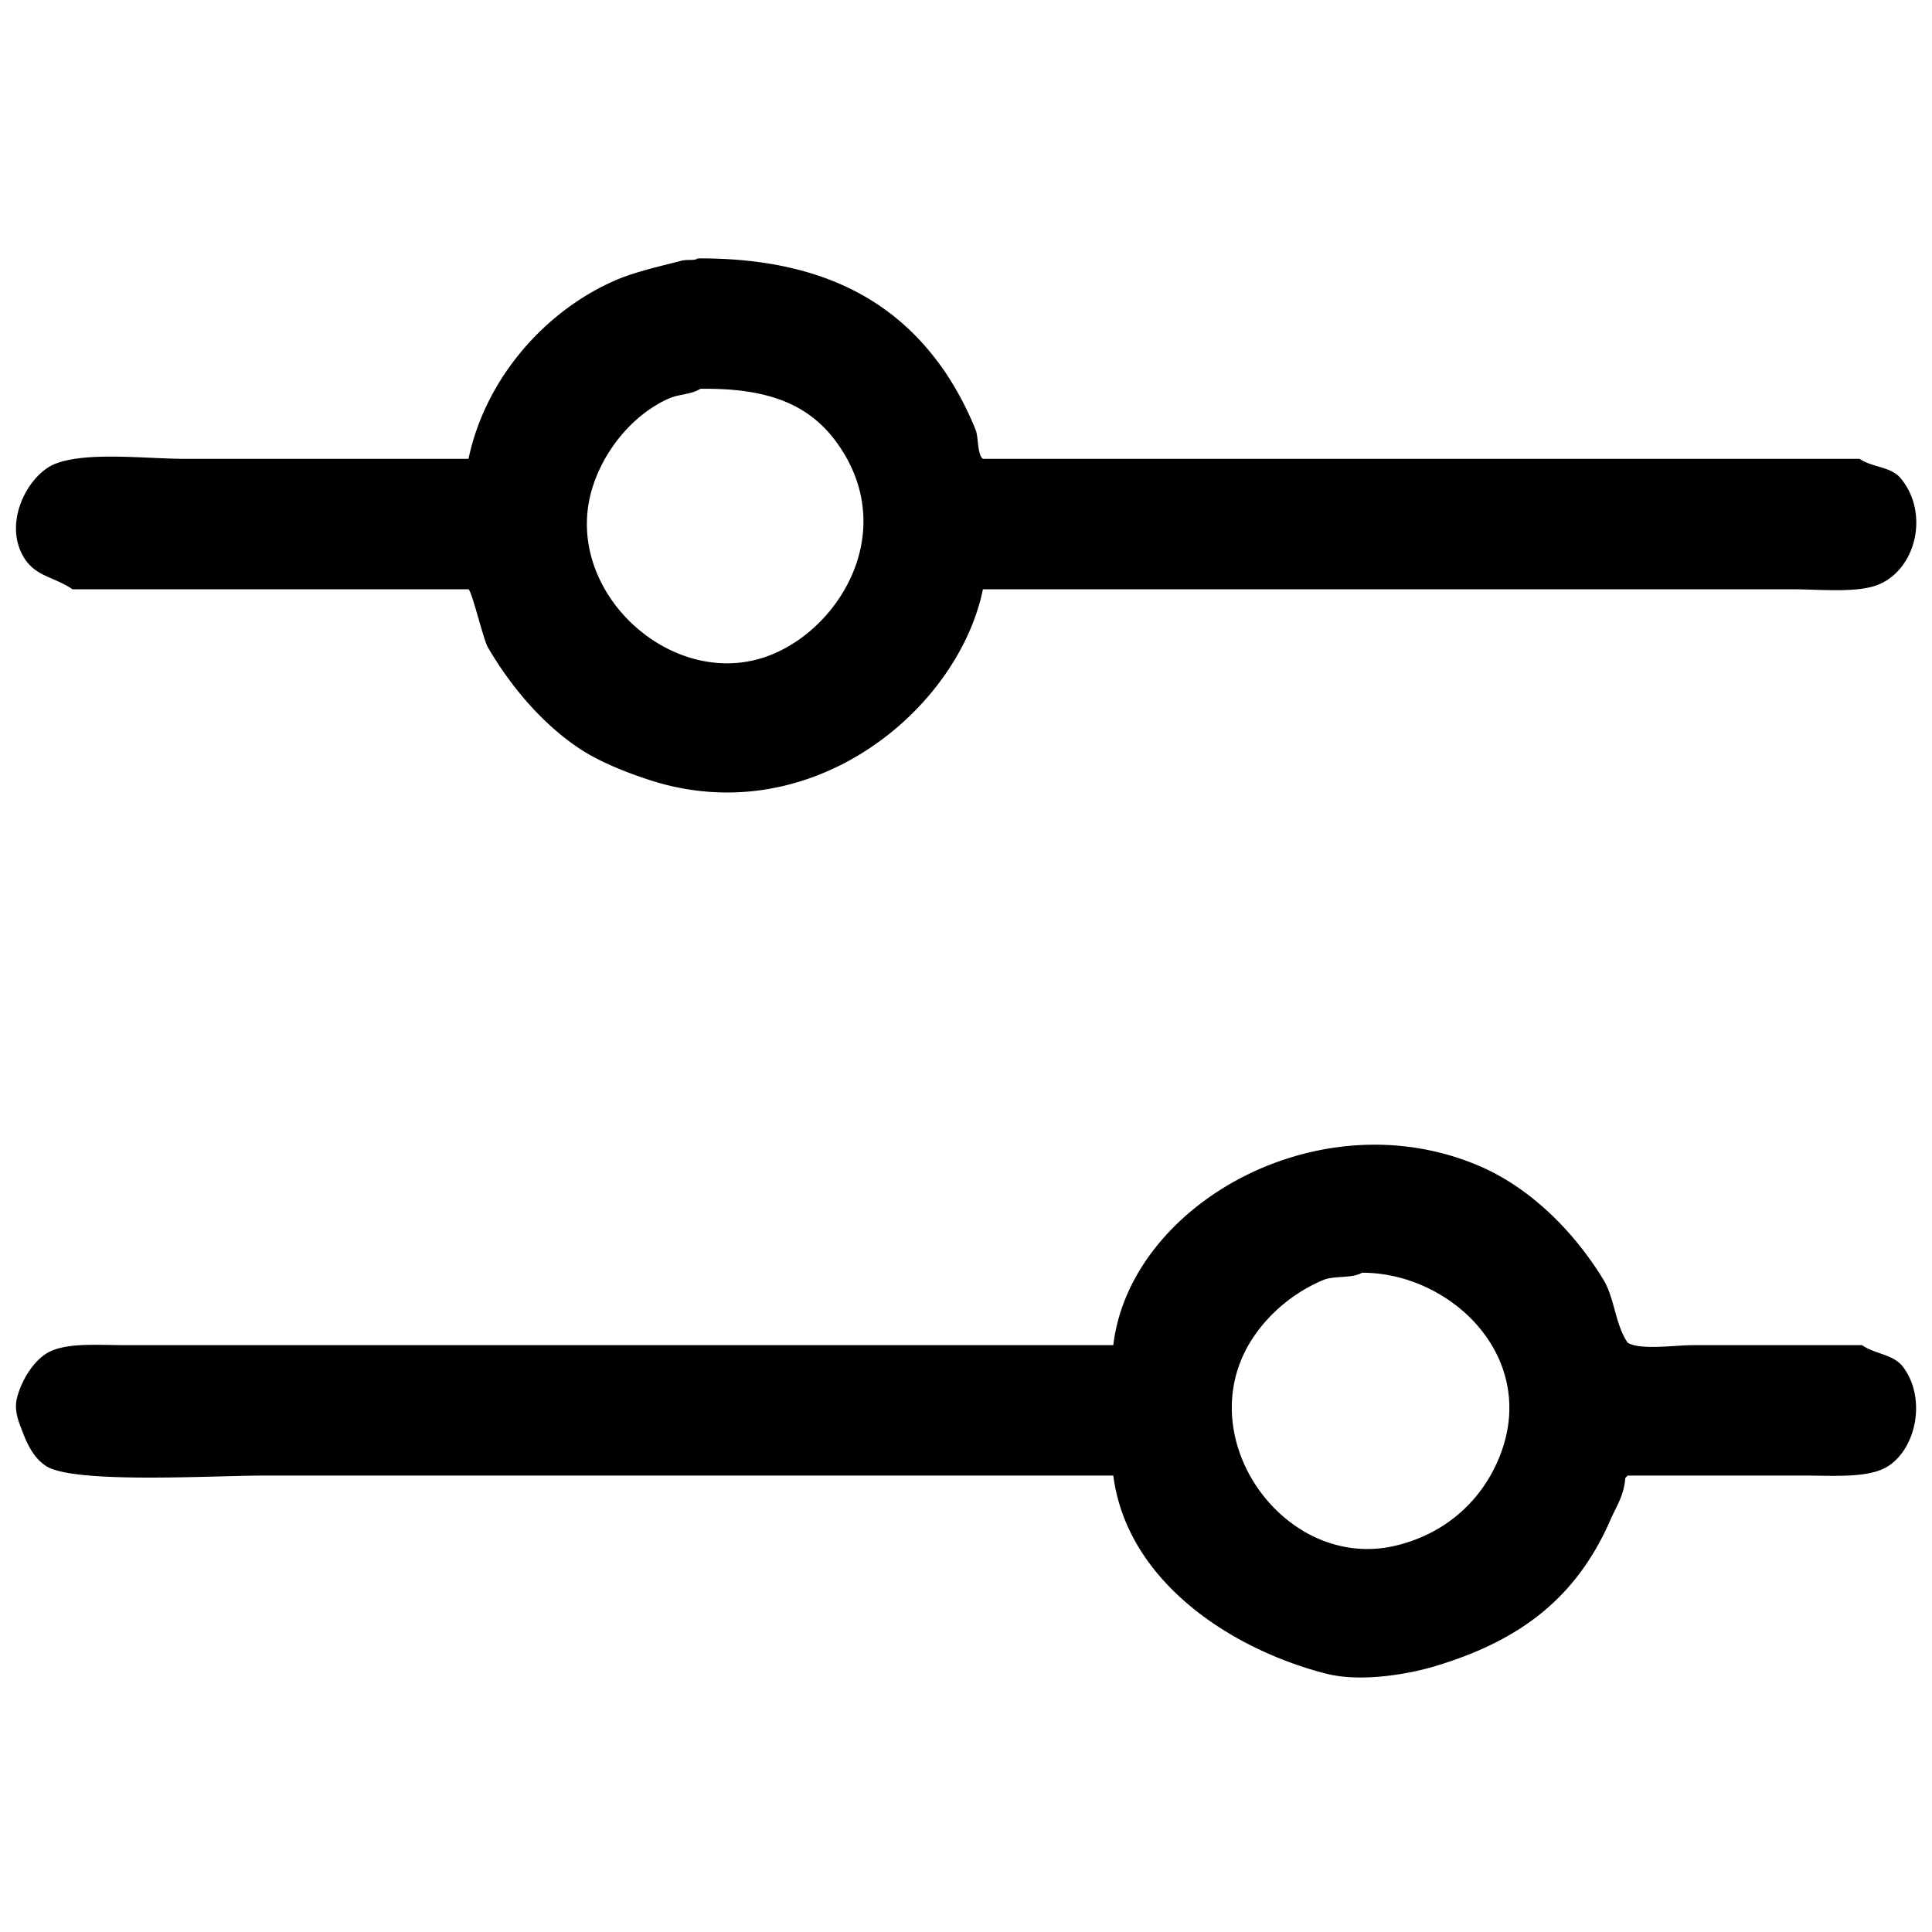 <svg xmlns="http://www.w3.org/2000/svg" width="800" height="800" viewBox="0 0 800 800">
  <path id="Color_Fill_1" data-name="Color Fill 1" class="cls-1" d="M289,107c51.123-.251,82.773,17.734,103,48a133.288,133.288,0,0,1,12,23c1.194,2.969.652,10.274,3,12H770c5.4,3.63,12.958,3.161,17,8,11.99,14.352,6.455,37.528-9,44-8.8,3.685-24.184,2-36,2H407c-10.116,49.69-70.883,100.761-138,79-9.713-3.149-20.863-7.6-29-13-15.408-10.221-28.573-25.8-38-42-1.889-3.246-6.464-22.852-8-24H30c-7.557-5.186-15.171-5.194-20-13-9.125-14.749,1.878-34.769,13-39,13.373-5.088,37.192-2,54-2H194c7.143-33.918,32.268-61.595,61-74,8.111-3.5,18.475-5.759,27-8C284.812,107.261,287.237,108.108,289,107Zm1,54c-3.707,2.375-8.815,2.152-13,4-14.791,6.531-27.251,21.515-32,38-11.95,41.48,32.368,82.654,72,69,29.309-10.1,54.226-49.349,32-85C337.632,168.765,320.63,160.555,290,161ZM461,611H109c-20.7,0-78.644,3.567-90-4-5.045-3.361-7.626-8.656-10-15-1.031-2.755-3.293-7.794-2-13,1.842-7.419,7.007-15.761,13-19,7.657-4.139,20.586-3,32-3H461c6.885-58.395,85.659-102.779,152-74,21.44,9.3,39.316,27.76,51,47,4.594,7.565,4.848,18.616,10,26,5.091,3.175,19.765,1,27,1h70c5.554,3.8,13.029,3.737,17,9,9.609,12.735,5.7,33.267-6,41-7.811,5.164-22.285,4-35,4H674l-1,1c-0.53,7.316-3.769,11.863-6,17-14.038,32.327-37.106,50.271-73,61-10.943,3.271-30.592,6.717-45,3C508.886,682.652,466.543,654.279,461,611Zm103-84c-4.127,2.459-11.537,1.145-16,3-14.721,6.12-27.889,18.312-34,33-16.435,39.5,21.192,87.266,64,77,20.628-4.947,35.715-18.693,43-37C637.255,562.153,601.042,527.025,564,527Z"/>
</svg>
